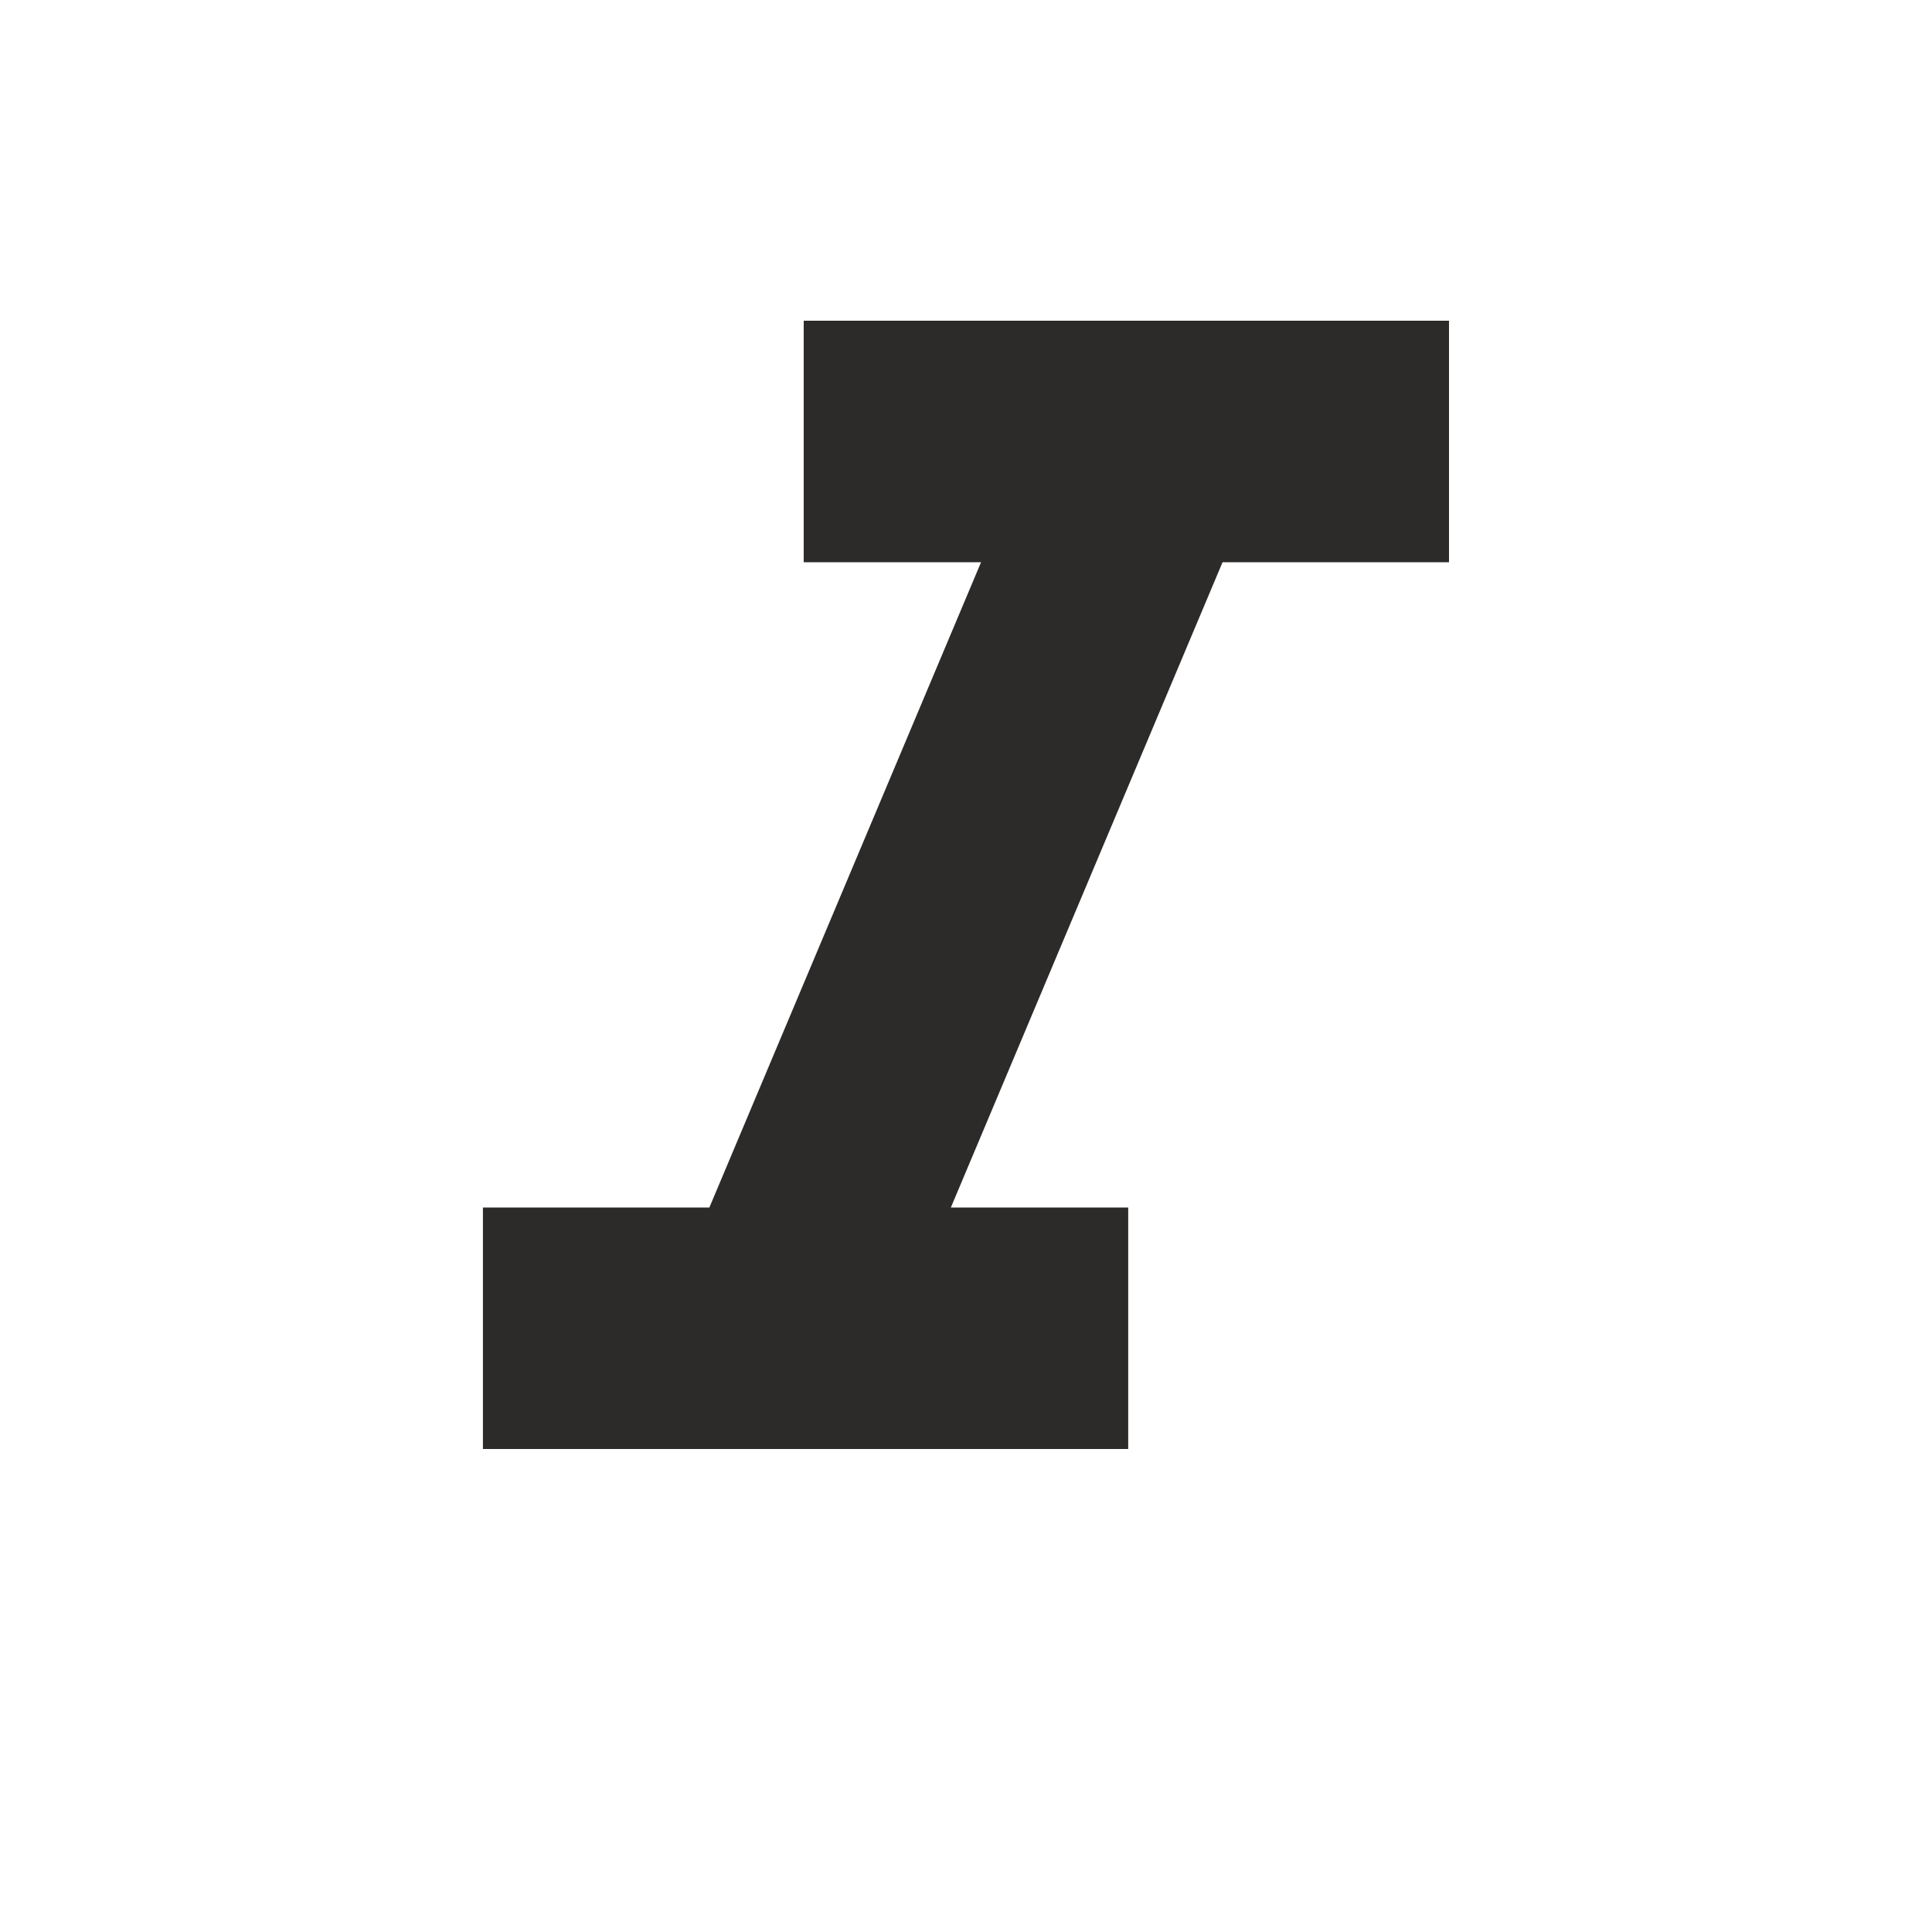 <!-- Generated by IcoMoon.io -->
<svg version="1.1" xmlns="http://www.w3.org/2000/svg" width="24" height="24" viewBox="0 0 24 24">
<title>format-italic</title>
<path fill="#2d2a2a" d="M9.984 3.984h8.016v3h-2.813l-3.375 8.016h2.203v3h-8.016v-3h2.813l3.375-8.016h-2.203v-3z"></path>
</svg>
